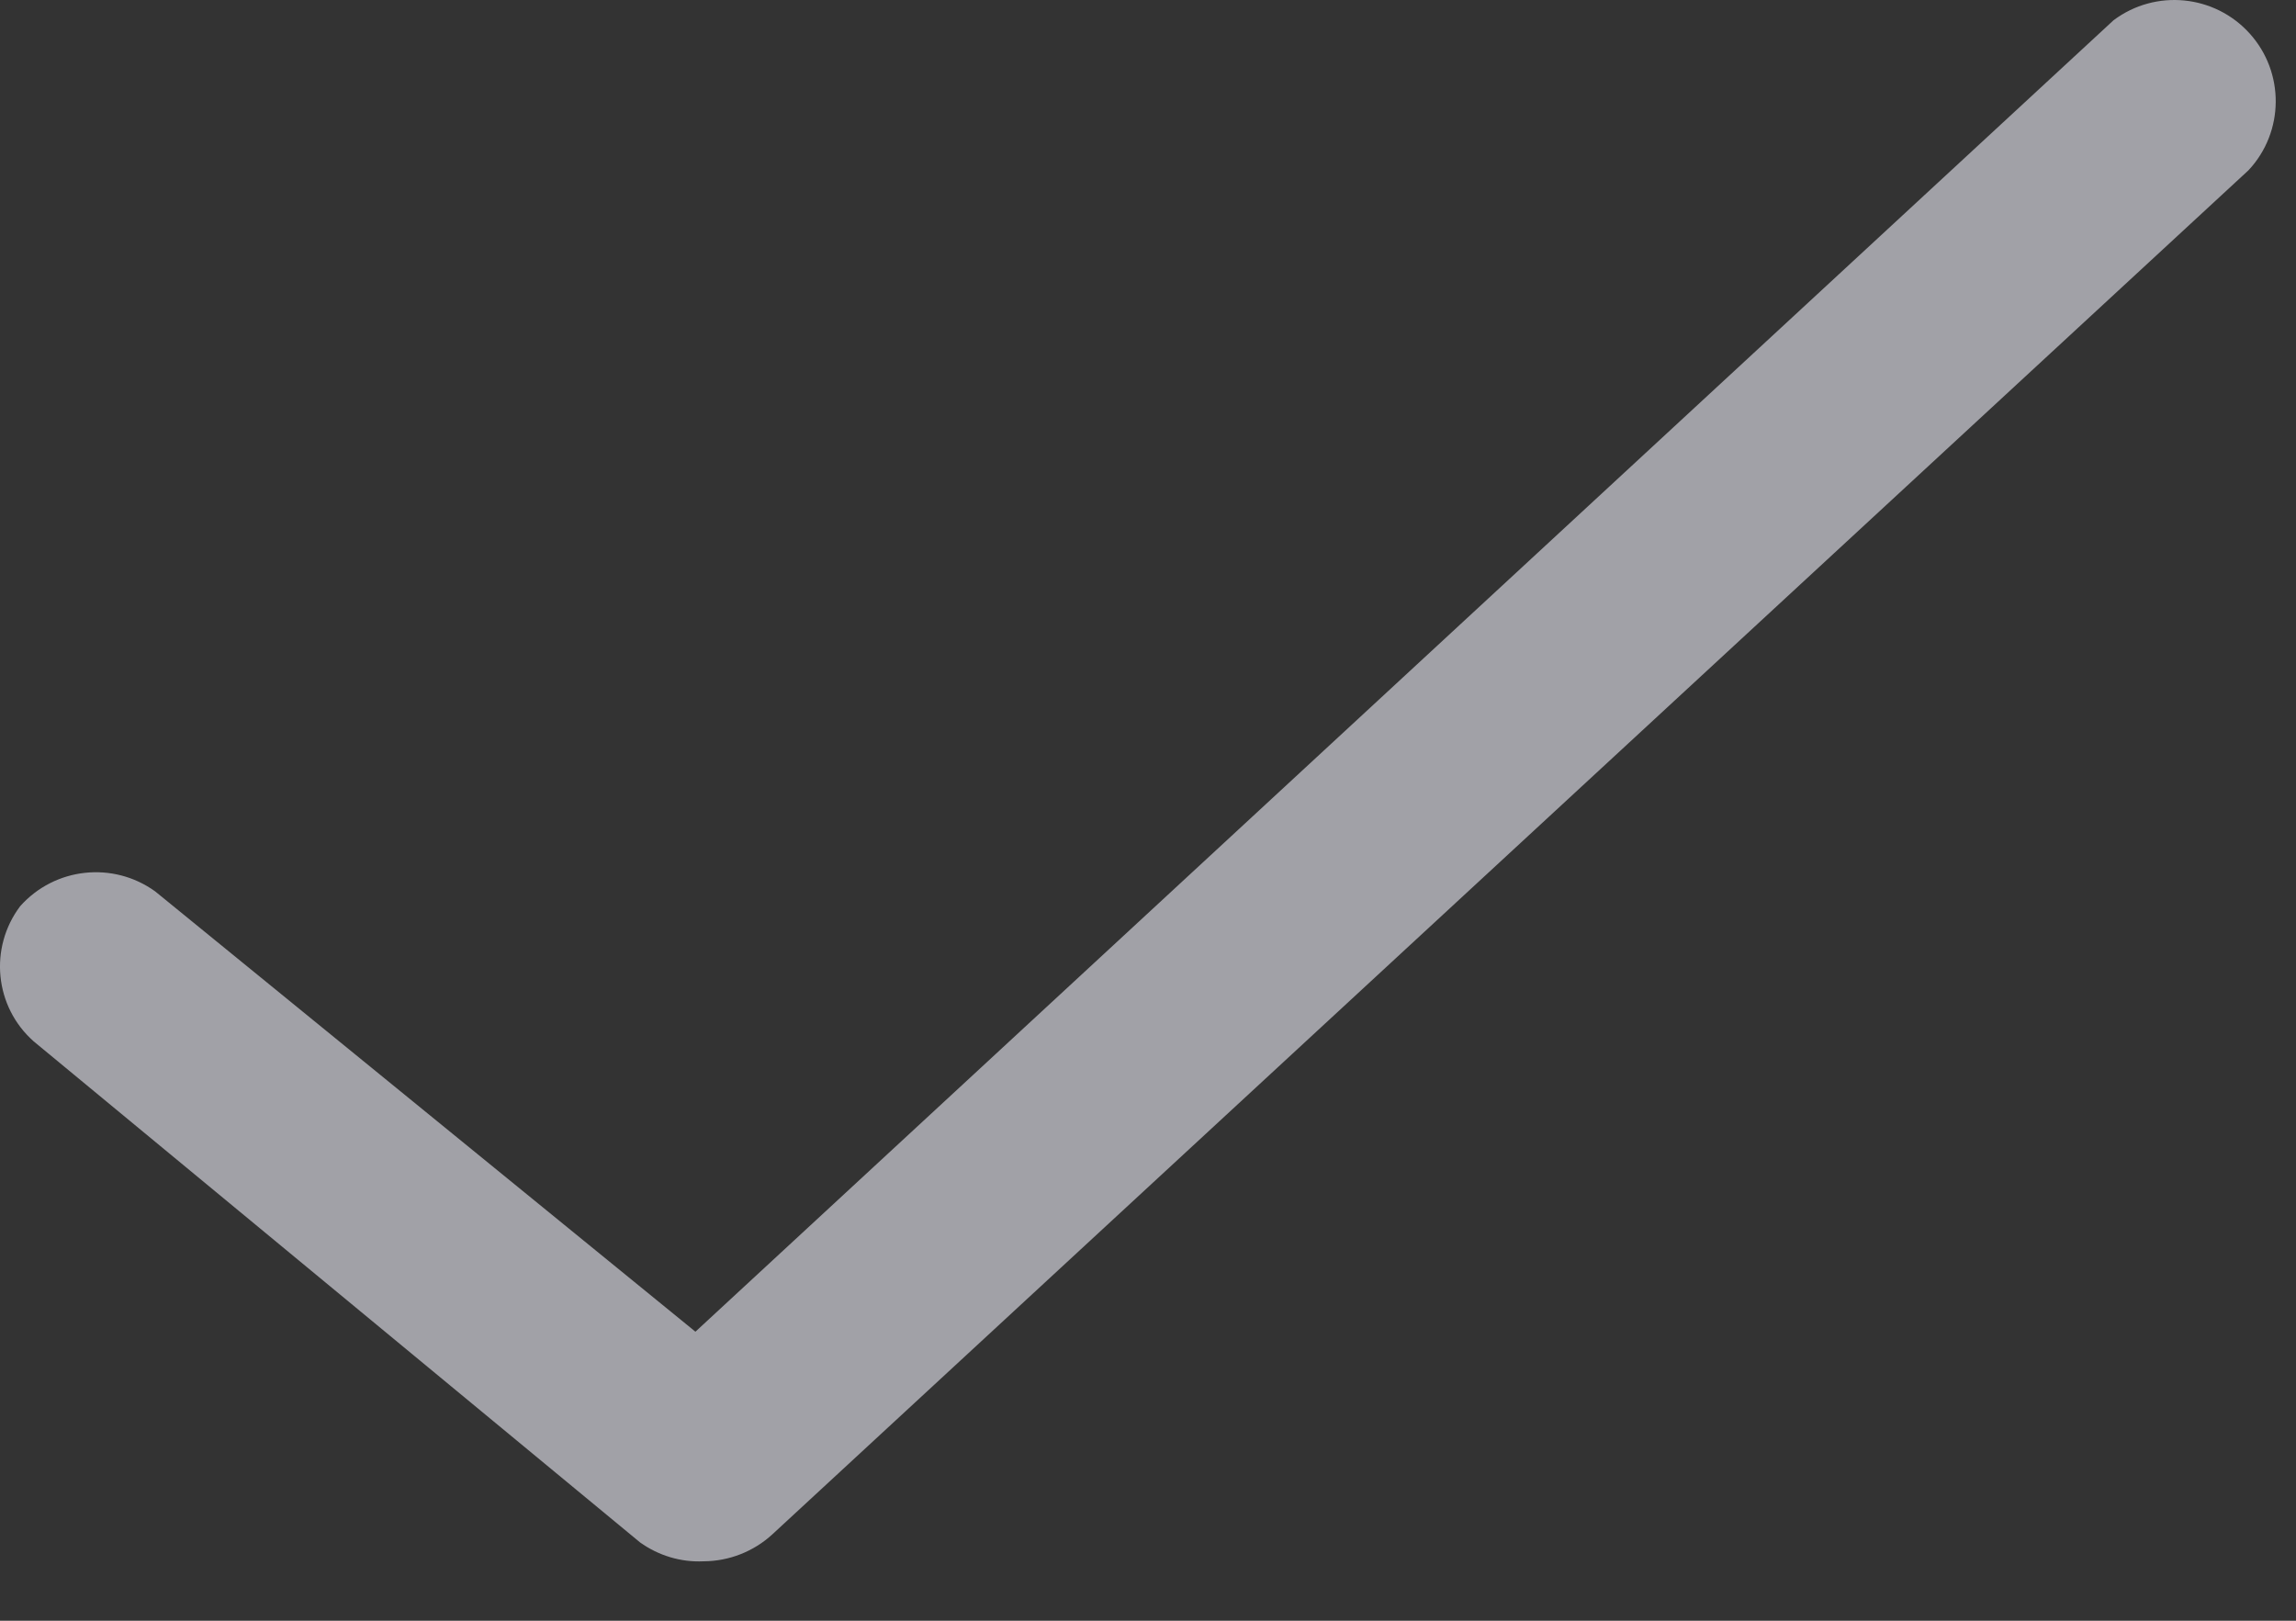 <svg width="17" height="12" viewBox="0 0 17 12" xmlns="http://www.w3.org/2000/svg">
	<rect x="0" y="0" width="17" height="12" fill="#333333" stroke="none"/>
	<path
		class="icon"
		d="M5.209 11.56C5.042 11.568 4.876 11.518 4.739 11.42L0.249 7.71C-0.04 7.454 -0.083 7.019 0.149 6.71C0.405 6.422 0.837 6.375 1.149 6.6L5.149 9.86L15.649 0.15C15.96 -0.083 16.397 -0.04 16.657 0.248C16.917 0.536 16.914 0.976 16.649 1.26L5.719 11.36C5.58 11.488 5.398 11.559 5.209 11.56Z"
		fill="rgba(235, 235, 245, 0.6)" />
</svg>